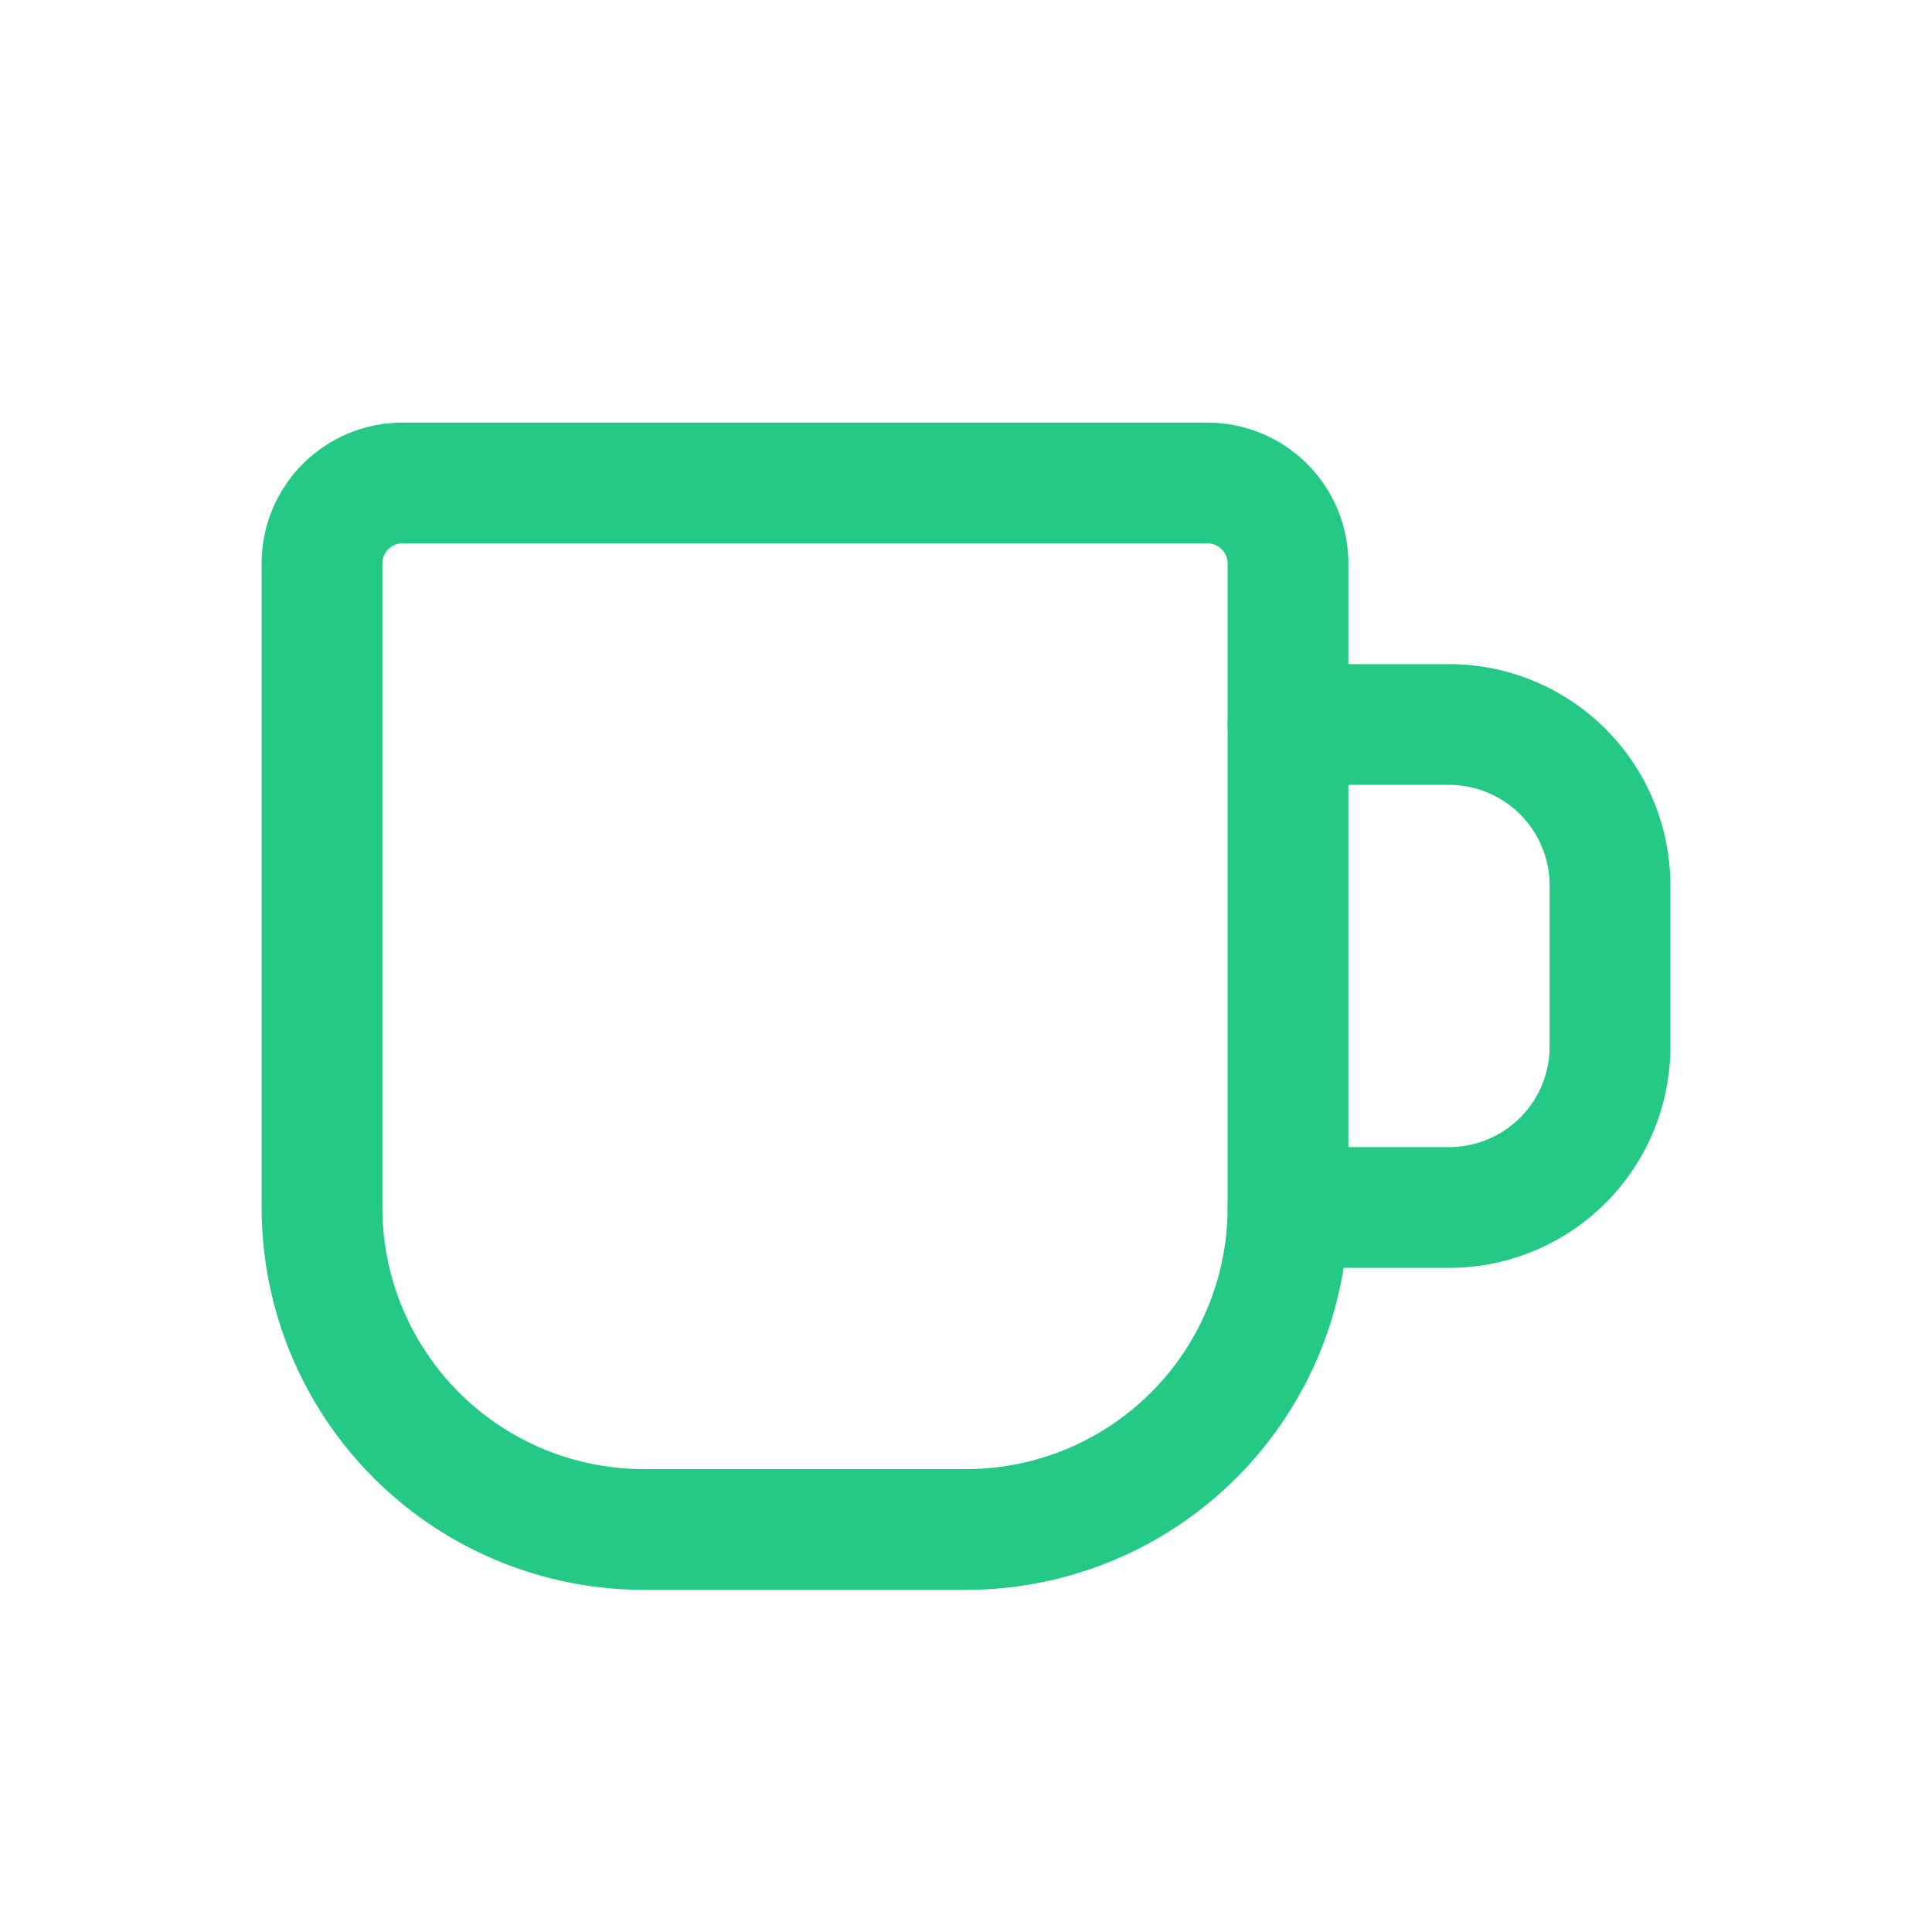 <svg xmlns="http://www.w3.org/2000/svg" class="icon icon-tabler icon-tabler-mug" width="52" height="52" viewBox="0 0 24 24" stroke-width="1.5" stroke="#23C985" fill="none" stroke-linecap="round" stroke-linejoin="round">
  <path stroke="none" d="M0 0h24v24H0z" fill="none"/>
  <path d="M5 6h10a1 1 0 0 1 1 1v8a4 4 0 0 1 -4 4h-4a4 4 0 0 1 -4 -4v-8a1 1 0 0 1 1 -1" />
  <path d="M16 9h2a2 2 0 0 1 2 2v2a2 2 0 0 1 -2 2h-2" />
</svg>